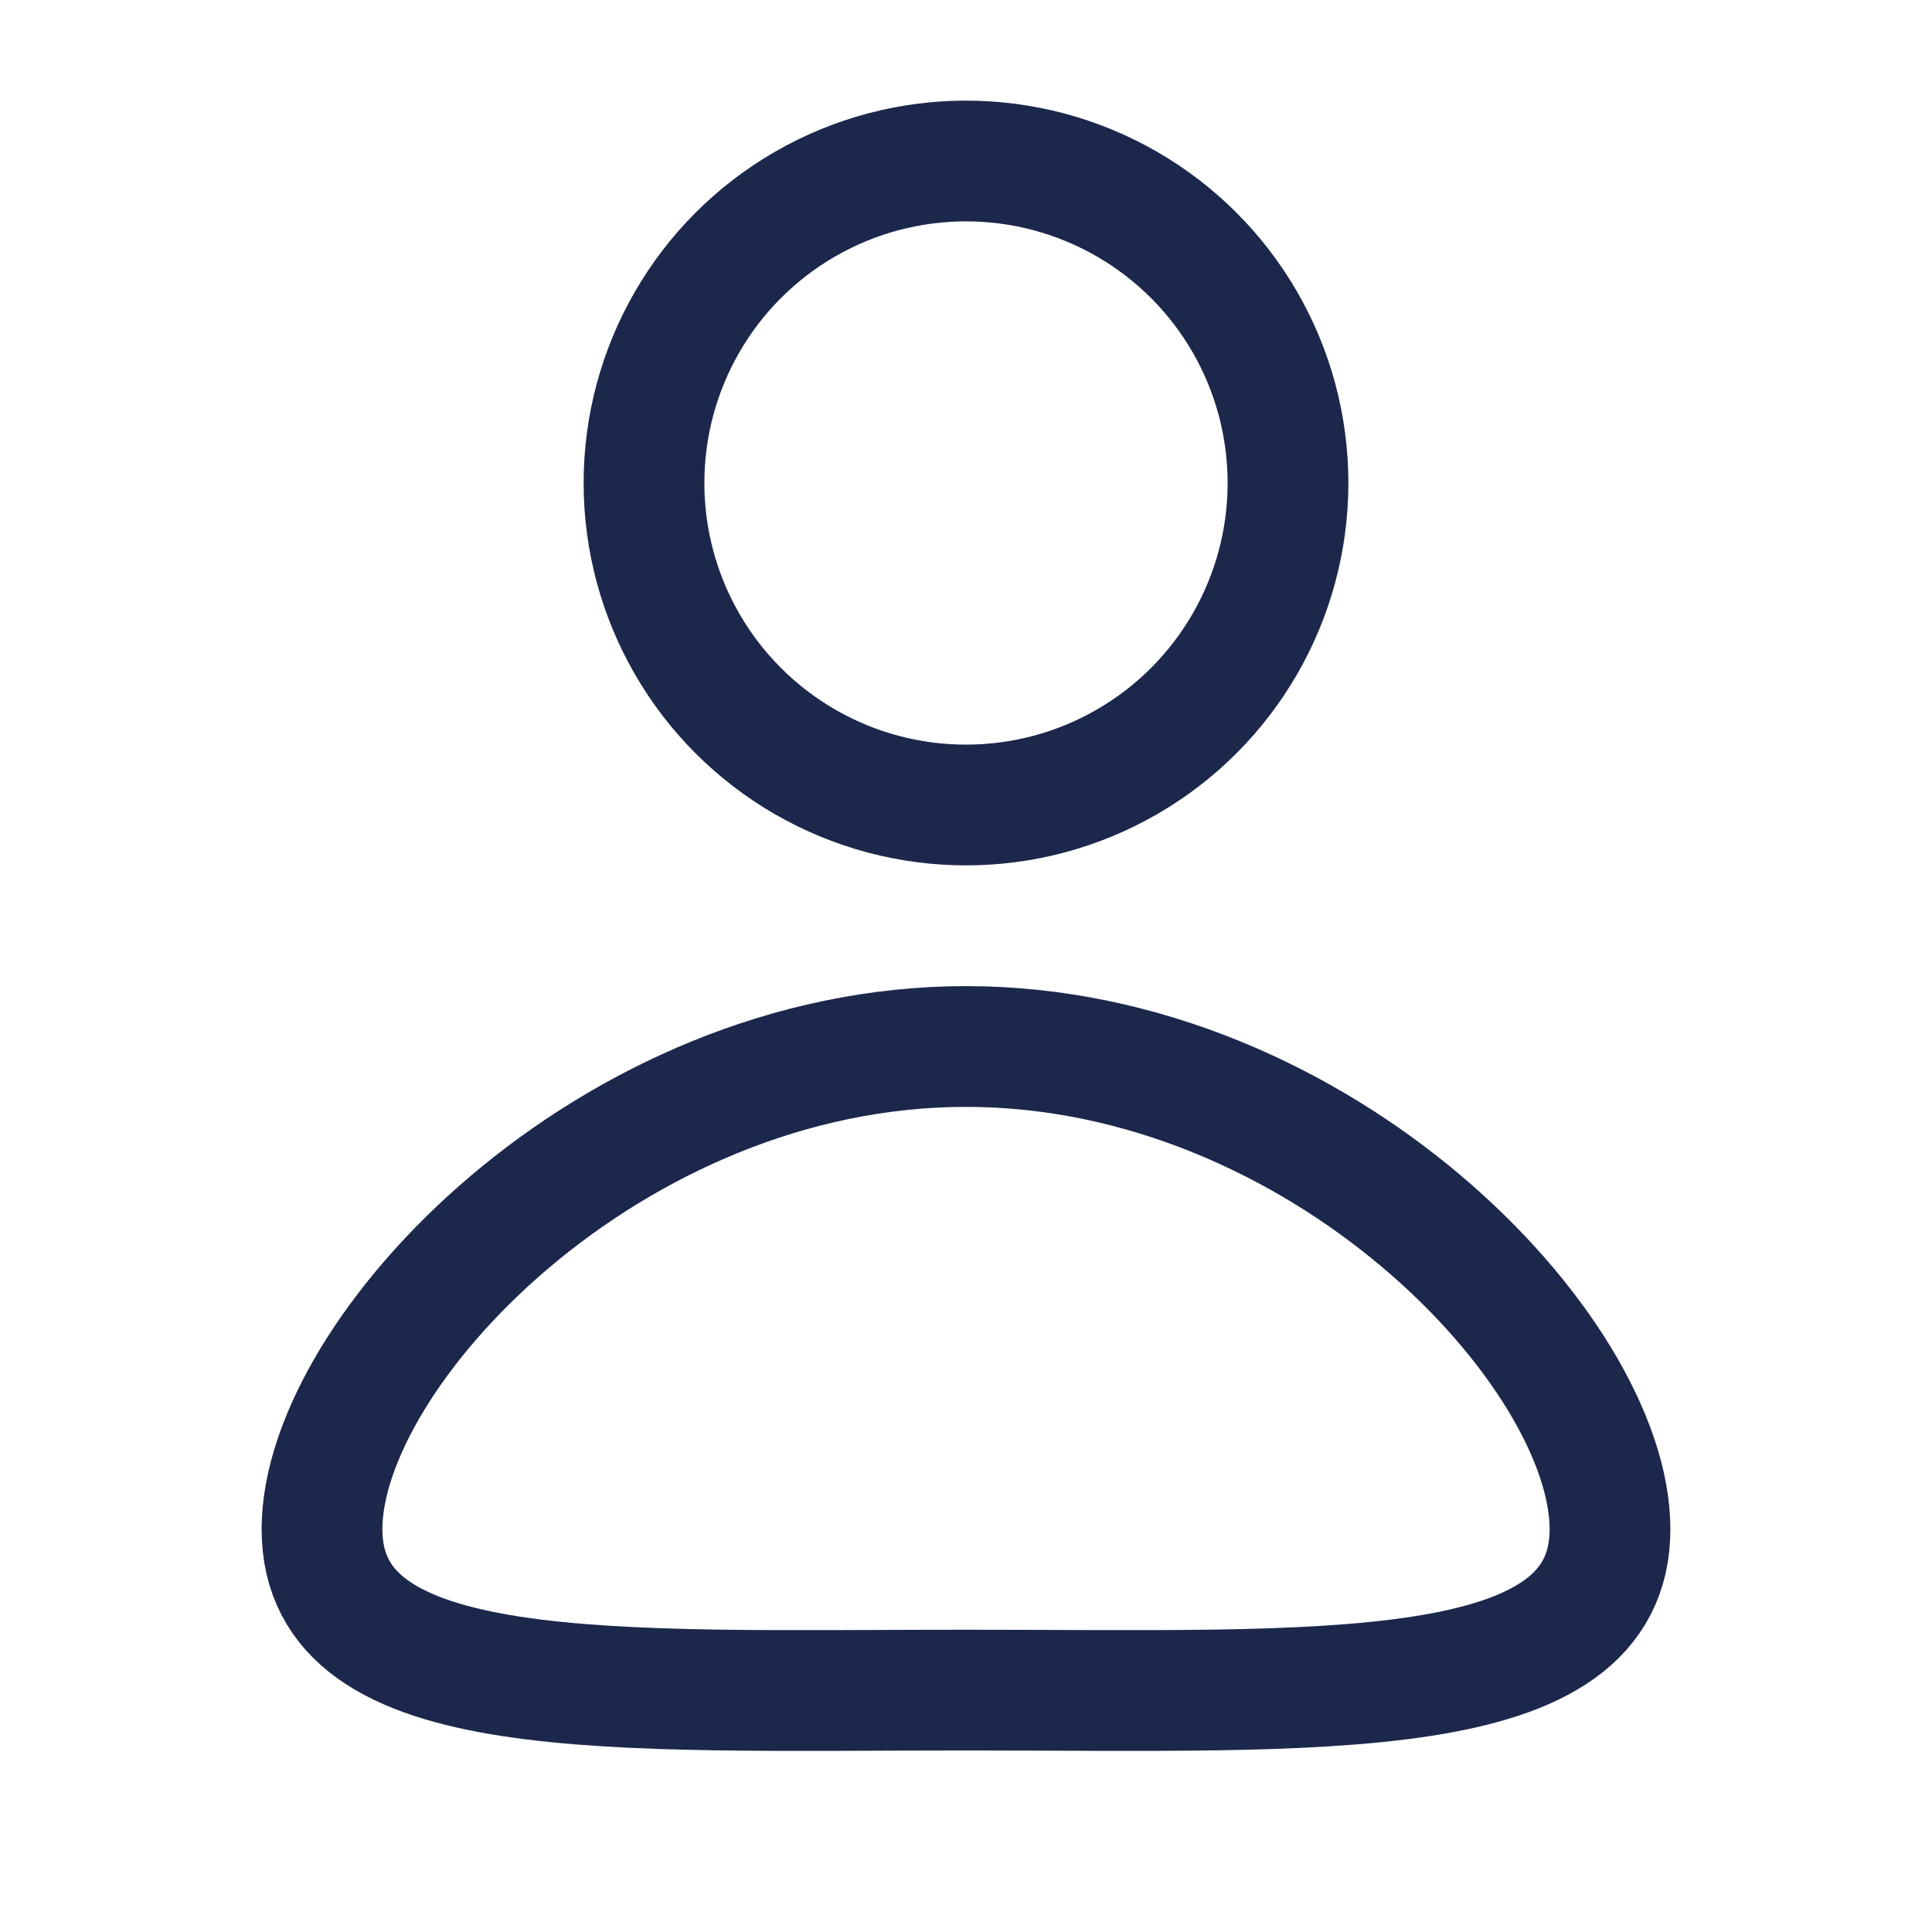 <svg width="24" height="24" viewBox="0 0 24 24" fill="none" xmlns="http://www.w3.org/2000/svg">
<circle cx="12" cy="6" r="4" stroke="#1C274C" stroke-width="1.5"/>
<path d="M20 18.996C20 21.204 16.418 20.995 12 20.995C7.582 20.995 4 21.204 4 18.996C4 16.788 7.582 13 12 13C16.418 13 20 16.788 20 18.996Z" stroke="#1C274C" stroke-width="1.5"/>
</svg>
